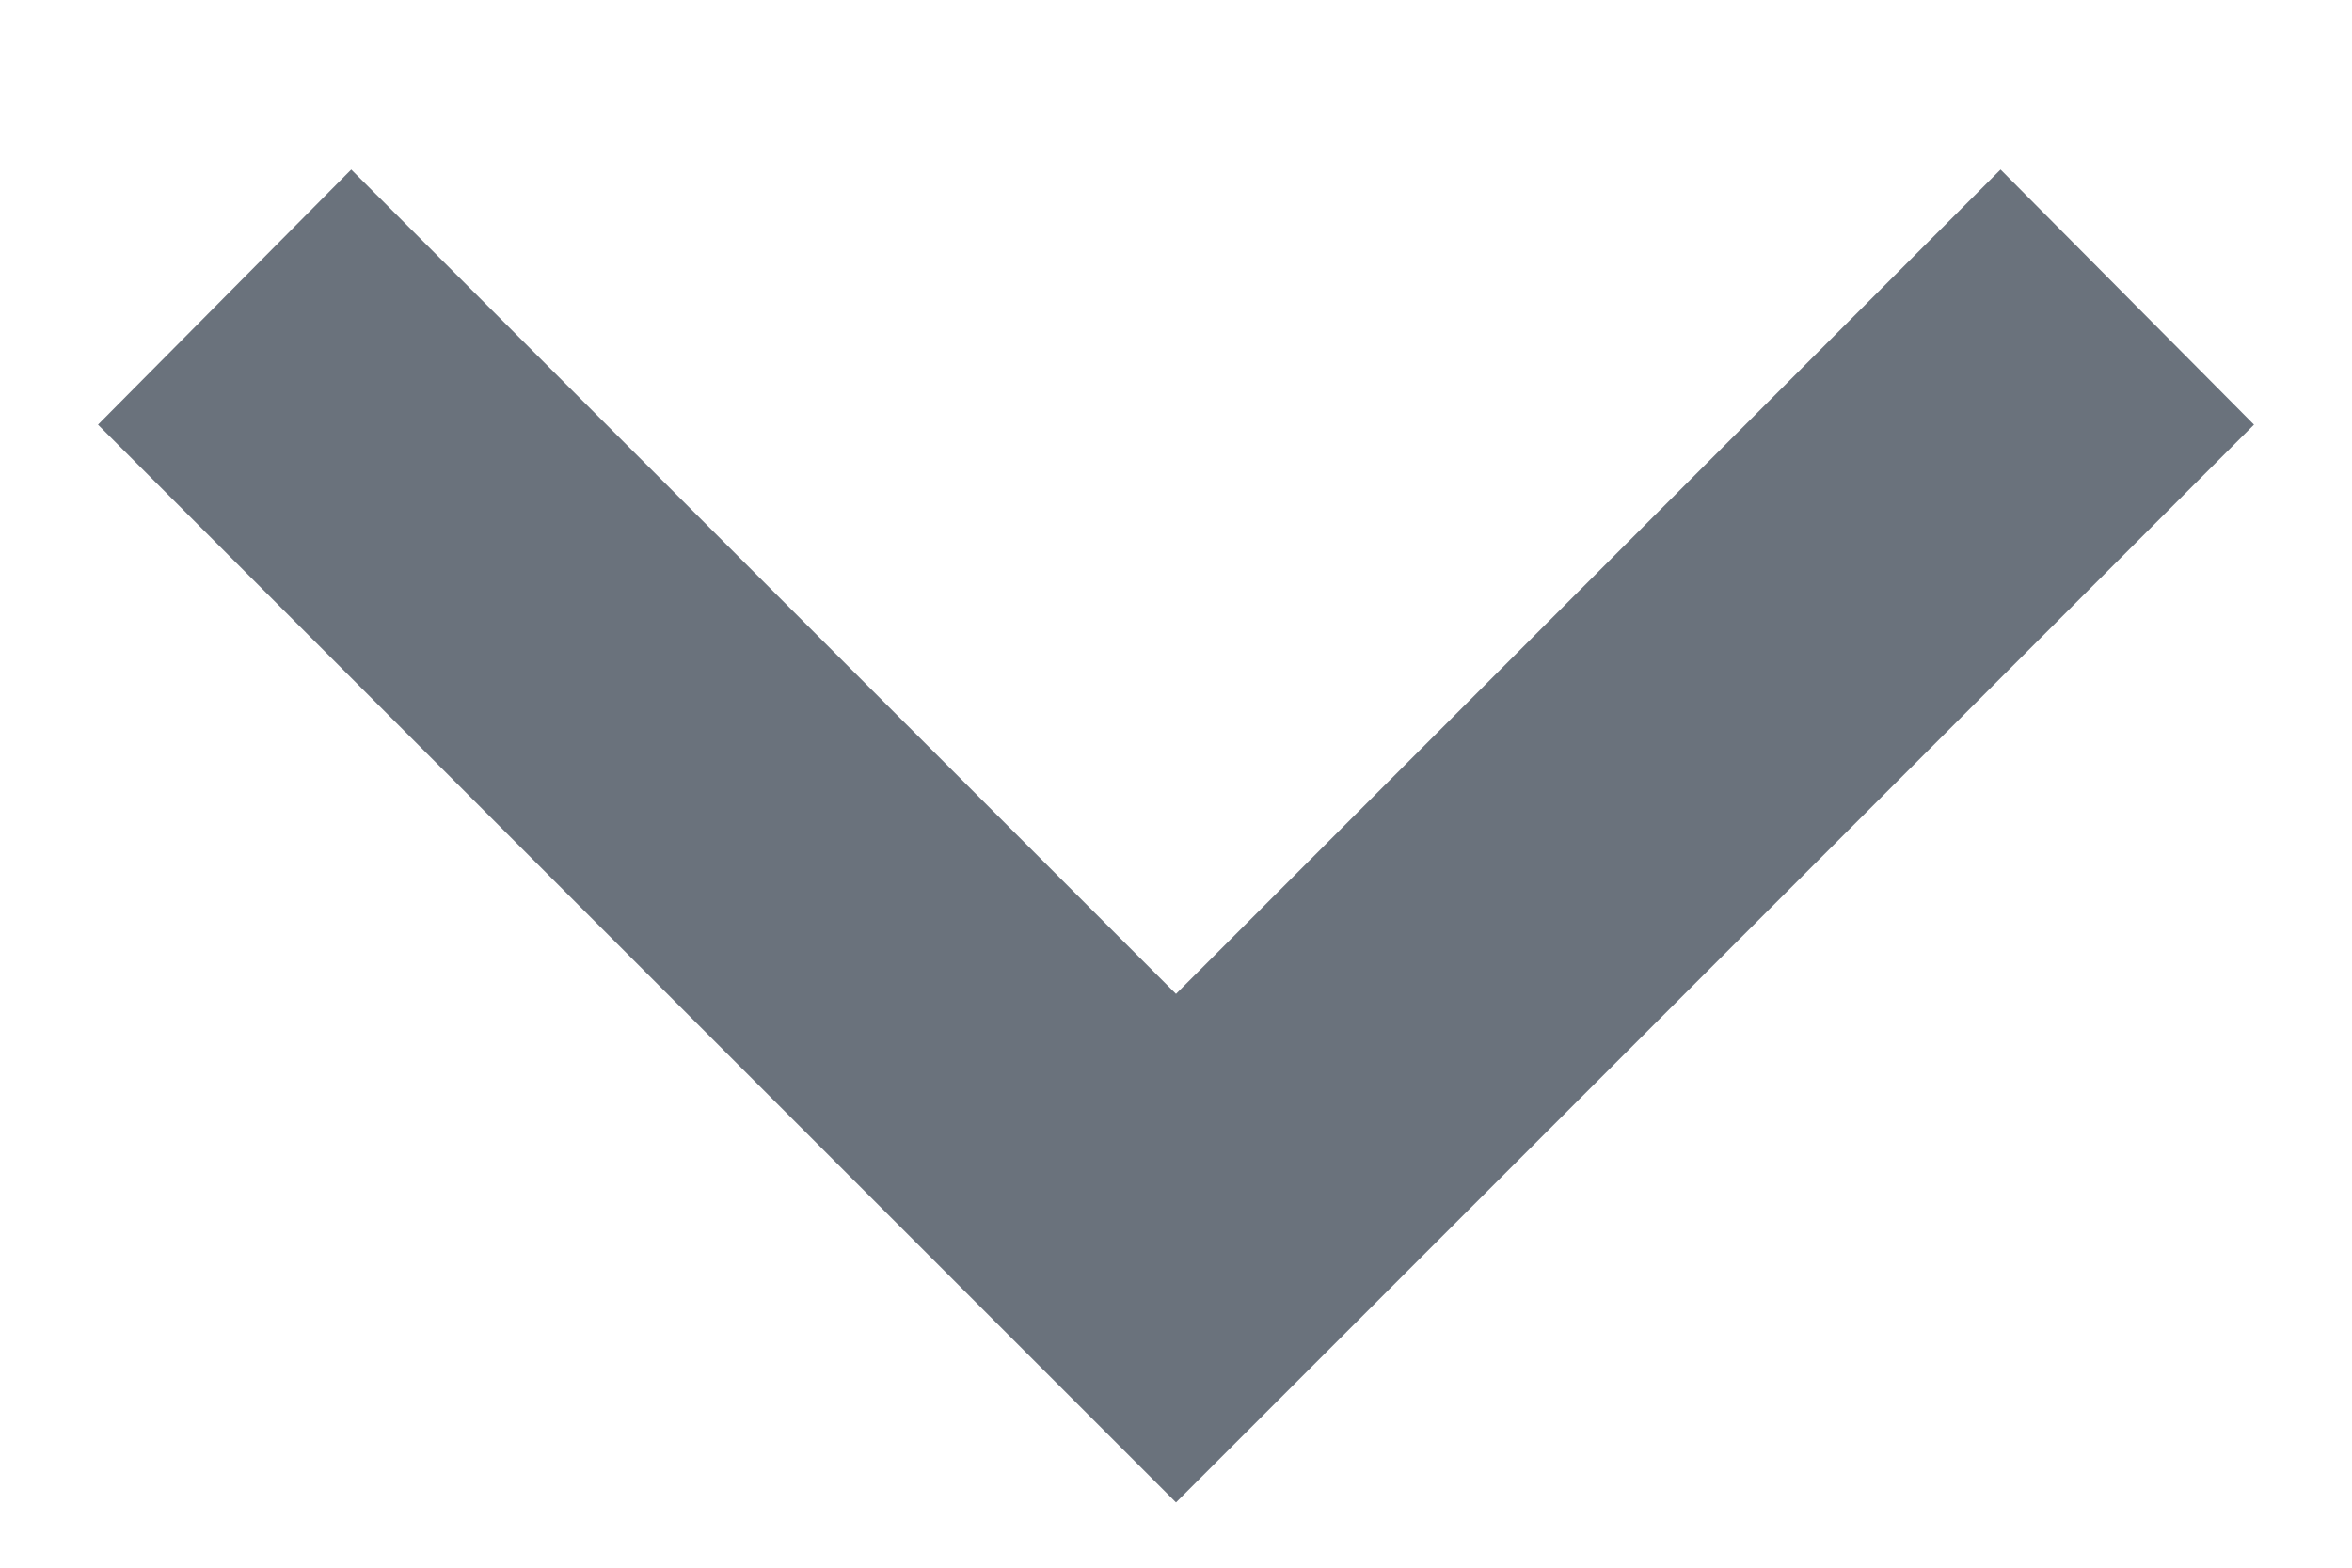 <svg width="12" height="8" viewBox="0 0 12 8" fill="none" xmlns="http://www.w3.org/2000/svg">
<path d="M1.792 0.865L6 5.072L10.207 0.865L11.5 2.167L6 7.667L0.5 2.167L1.792 0.865Z" fill="#6A727C"/>
</svg>

